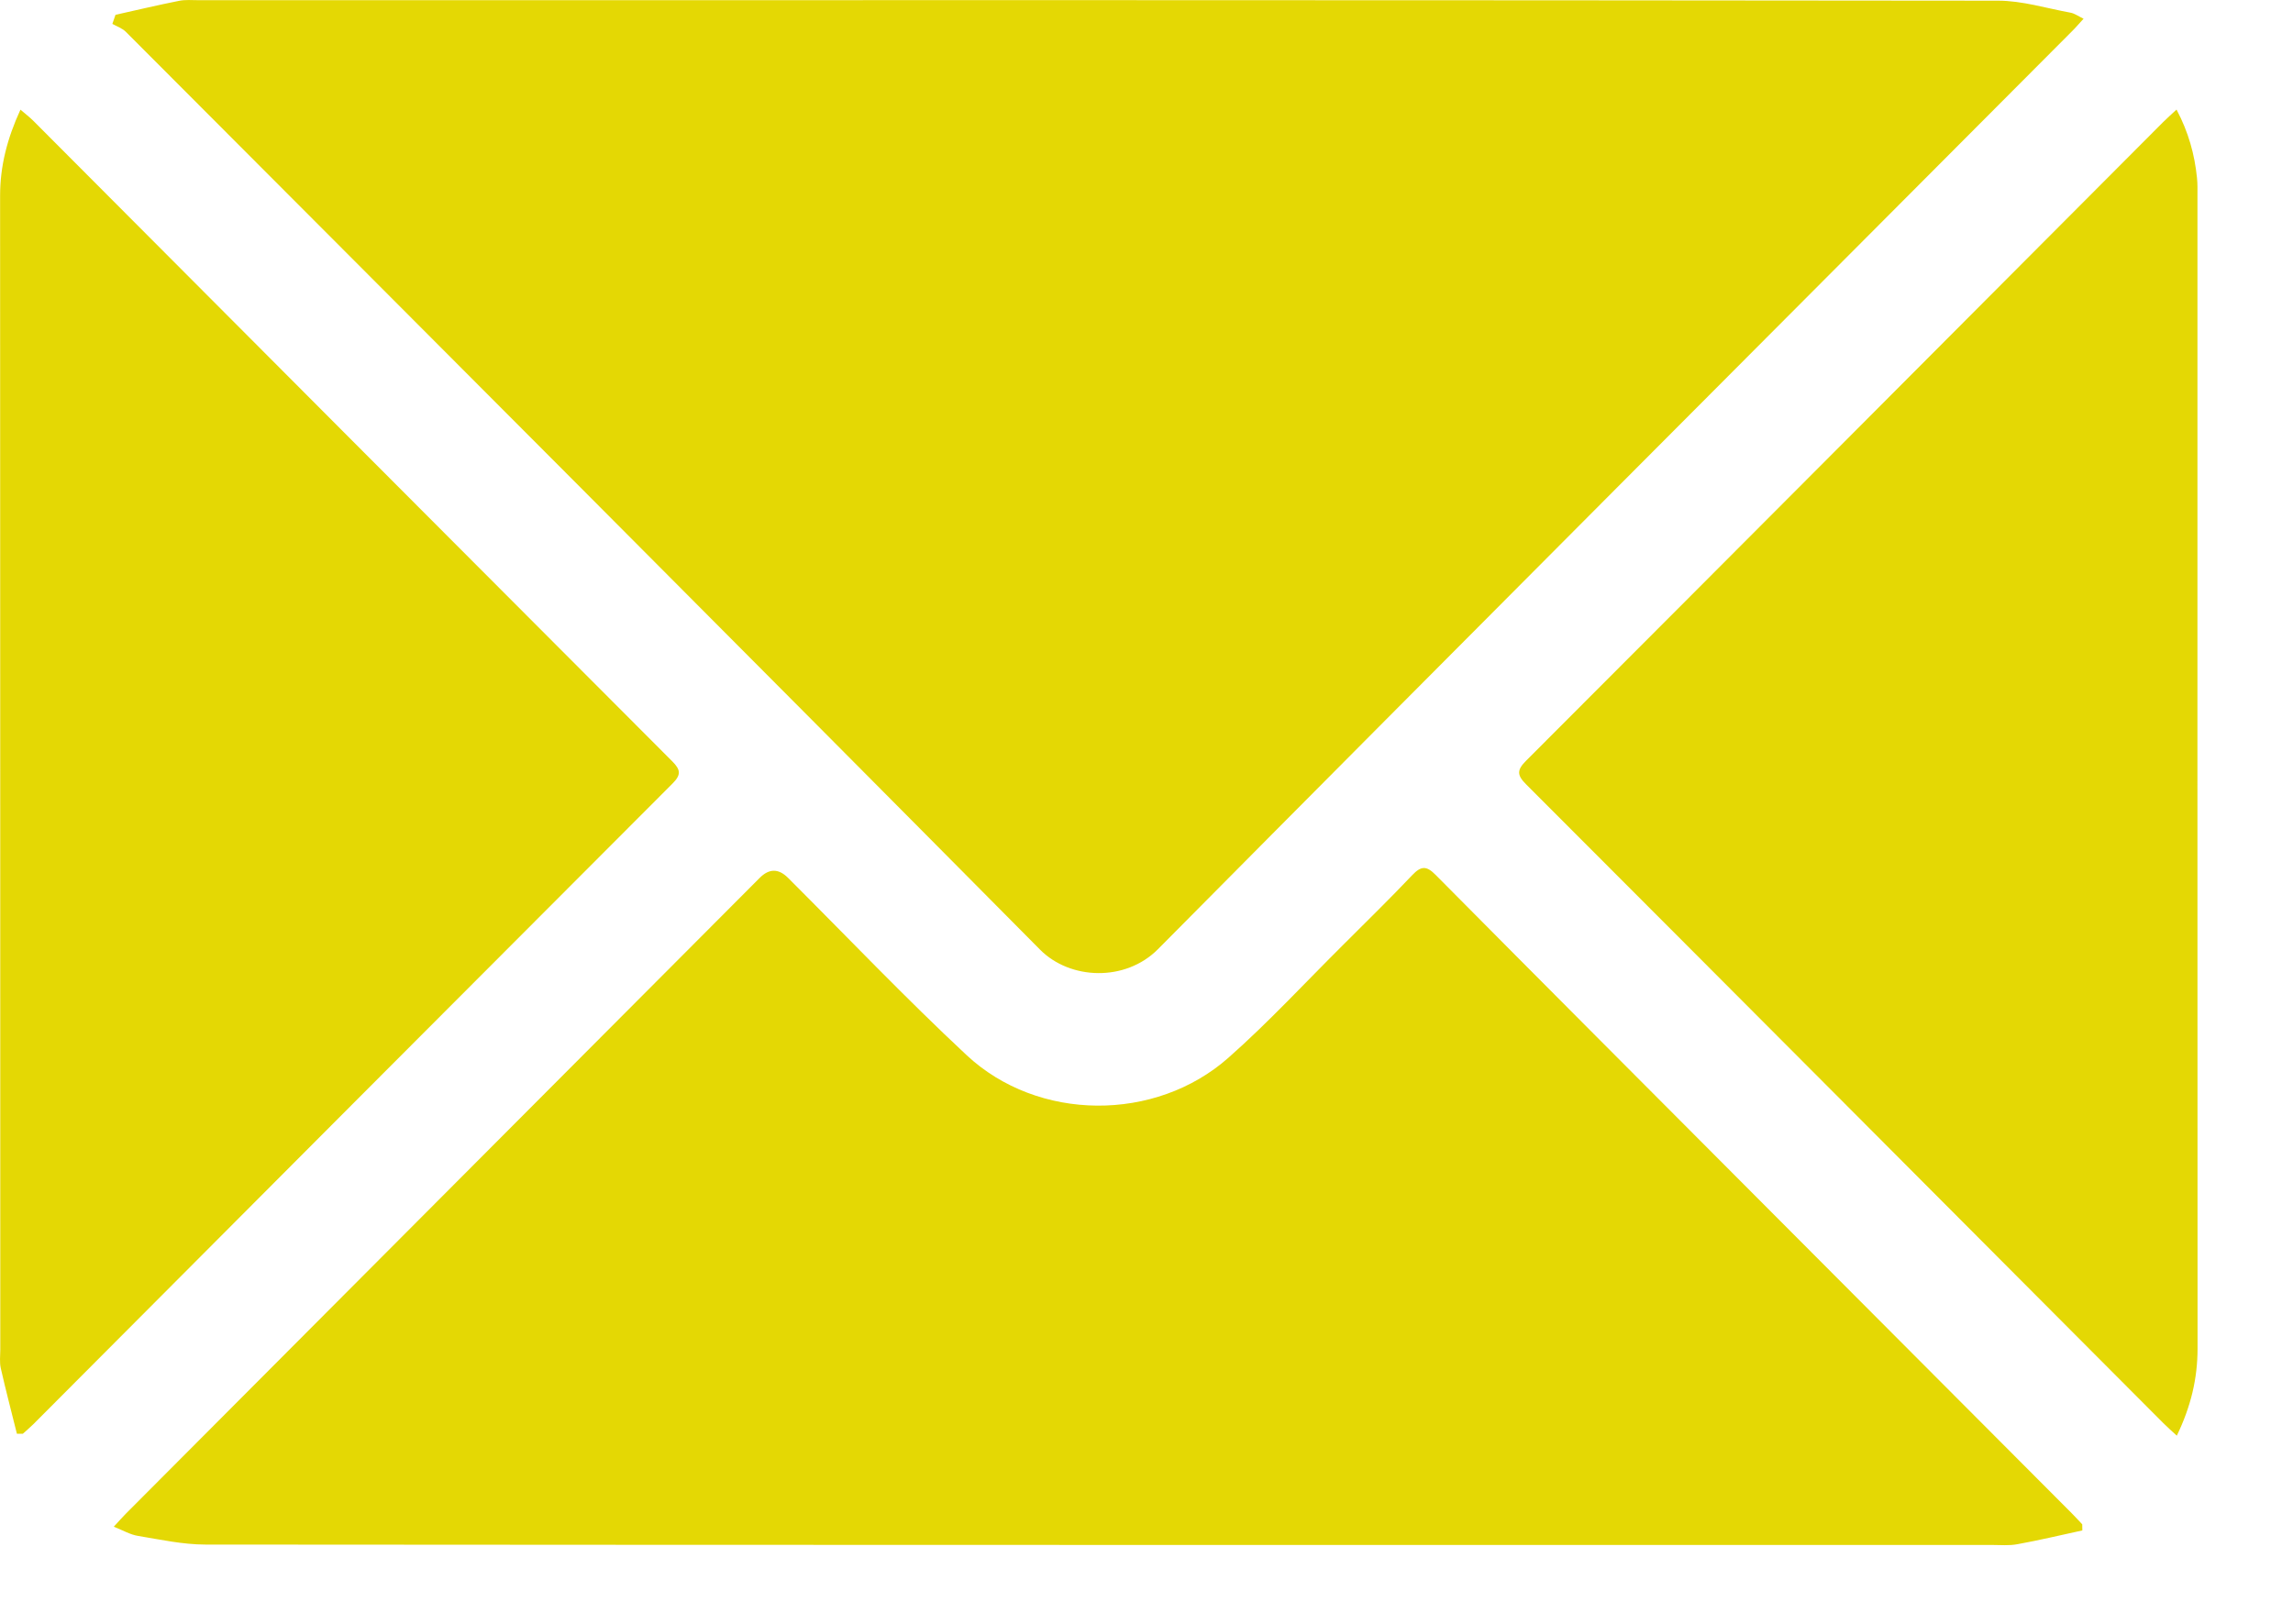 <svg width="24" height="17" viewBox="0 0 24 17" fill="none" xmlns="http://www.w3.org/2000/svg">
<path d="M1.209 0.155C1.43 0.106 1.651 0.053 1.873 0.009C1.94 -0.005 2.012 0.002 2.082 0.002C8.359 0.001 14.635 -0 20.912 0.007C21.166 0.007 21.42 0.087 21.673 0.133C21.714 0.141 21.752 0.169 21.808 0.196C21.759 0.249 21.725 0.29 21.687 0.327C18.497 3.529 15.303 6.726 12.121 9.936C11.778 10.282 11.199 10.258 10.886 9.942C7.705 6.732 4.511 3.534 1.319 0.335C1.281 0.296 1.224 0.277 1.176 0.25L1.209 0.155Z" fill="#E4D804"/>
<path d="M21.795 16.022C21.569 16.071 21.344 16.125 21.117 16.166C21.03 16.183 20.938 16.174 20.848 16.174C14.616 16.174 8.383 16.175 2.151 16.17C1.915 16.17 1.678 16.118 1.443 16.079C1.363 16.066 1.289 16.022 1.191 15.983C1.244 15.926 1.279 15.885 1.317 15.847C3.529 13.628 5.74 11.409 7.952 9.19C8.051 9.091 8.149 9.091 8.249 9.191C8.87 9.811 9.476 10.448 10.118 11.047C10.864 11.743 12.094 11.75 12.859 11.072C13.281 10.699 13.664 10.283 14.064 9.886C14.304 9.646 14.547 9.409 14.78 9.163C14.874 9.064 14.93 9.061 15.028 9.161C16.141 10.284 17.259 11.403 18.375 12.523C19.478 13.629 20.58 14.735 21.683 15.841C21.721 15.879 21.757 15.919 21.794 15.958C21.795 15.979 21.795 16.001 21.795 16.022Z" fill="#E4D804"/>
<path d="M0.177 15.01C0.12 14.781 0.06 14.553 0.008 14.323C-0.006 14.261 0.003 14.194 0.003 14.129C0.002 10.102 0.003 6.075 0.001 2.049C0.001 1.738 0.075 1.451 0.214 1.148C0.267 1.194 0.309 1.225 0.345 1.261C2.574 3.497 4.803 5.734 7.034 7.968C7.125 8.059 7.132 8.11 7.037 8.205C4.805 10.439 2.576 12.676 0.347 14.912C0.313 14.946 0.275 14.977 0.239 15.01C0.218 15.01 0.198 15.01 0.177 15.01Z" fill="#E4D804"/>
<path d="M22.784 15.03C22.725 14.976 22.682 14.938 22.642 14.898C20.42 12.669 18.199 10.439 15.974 8.212C15.878 8.116 15.874 8.063 15.973 7.964C18.197 5.738 20.418 3.508 22.64 1.279C22.681 1.238 22.724 1.2 22.781 1.147C22.907 1.385 22.97 1.617 22.995 1.86C23.002 1.924 23 1.989 23 2.054C23 6.076 22.999 10.097 23.001 14.118C23.001 14.433 22.931 14.725 22.784 15.03Z" fill="#E4D804"/>
</svg>
